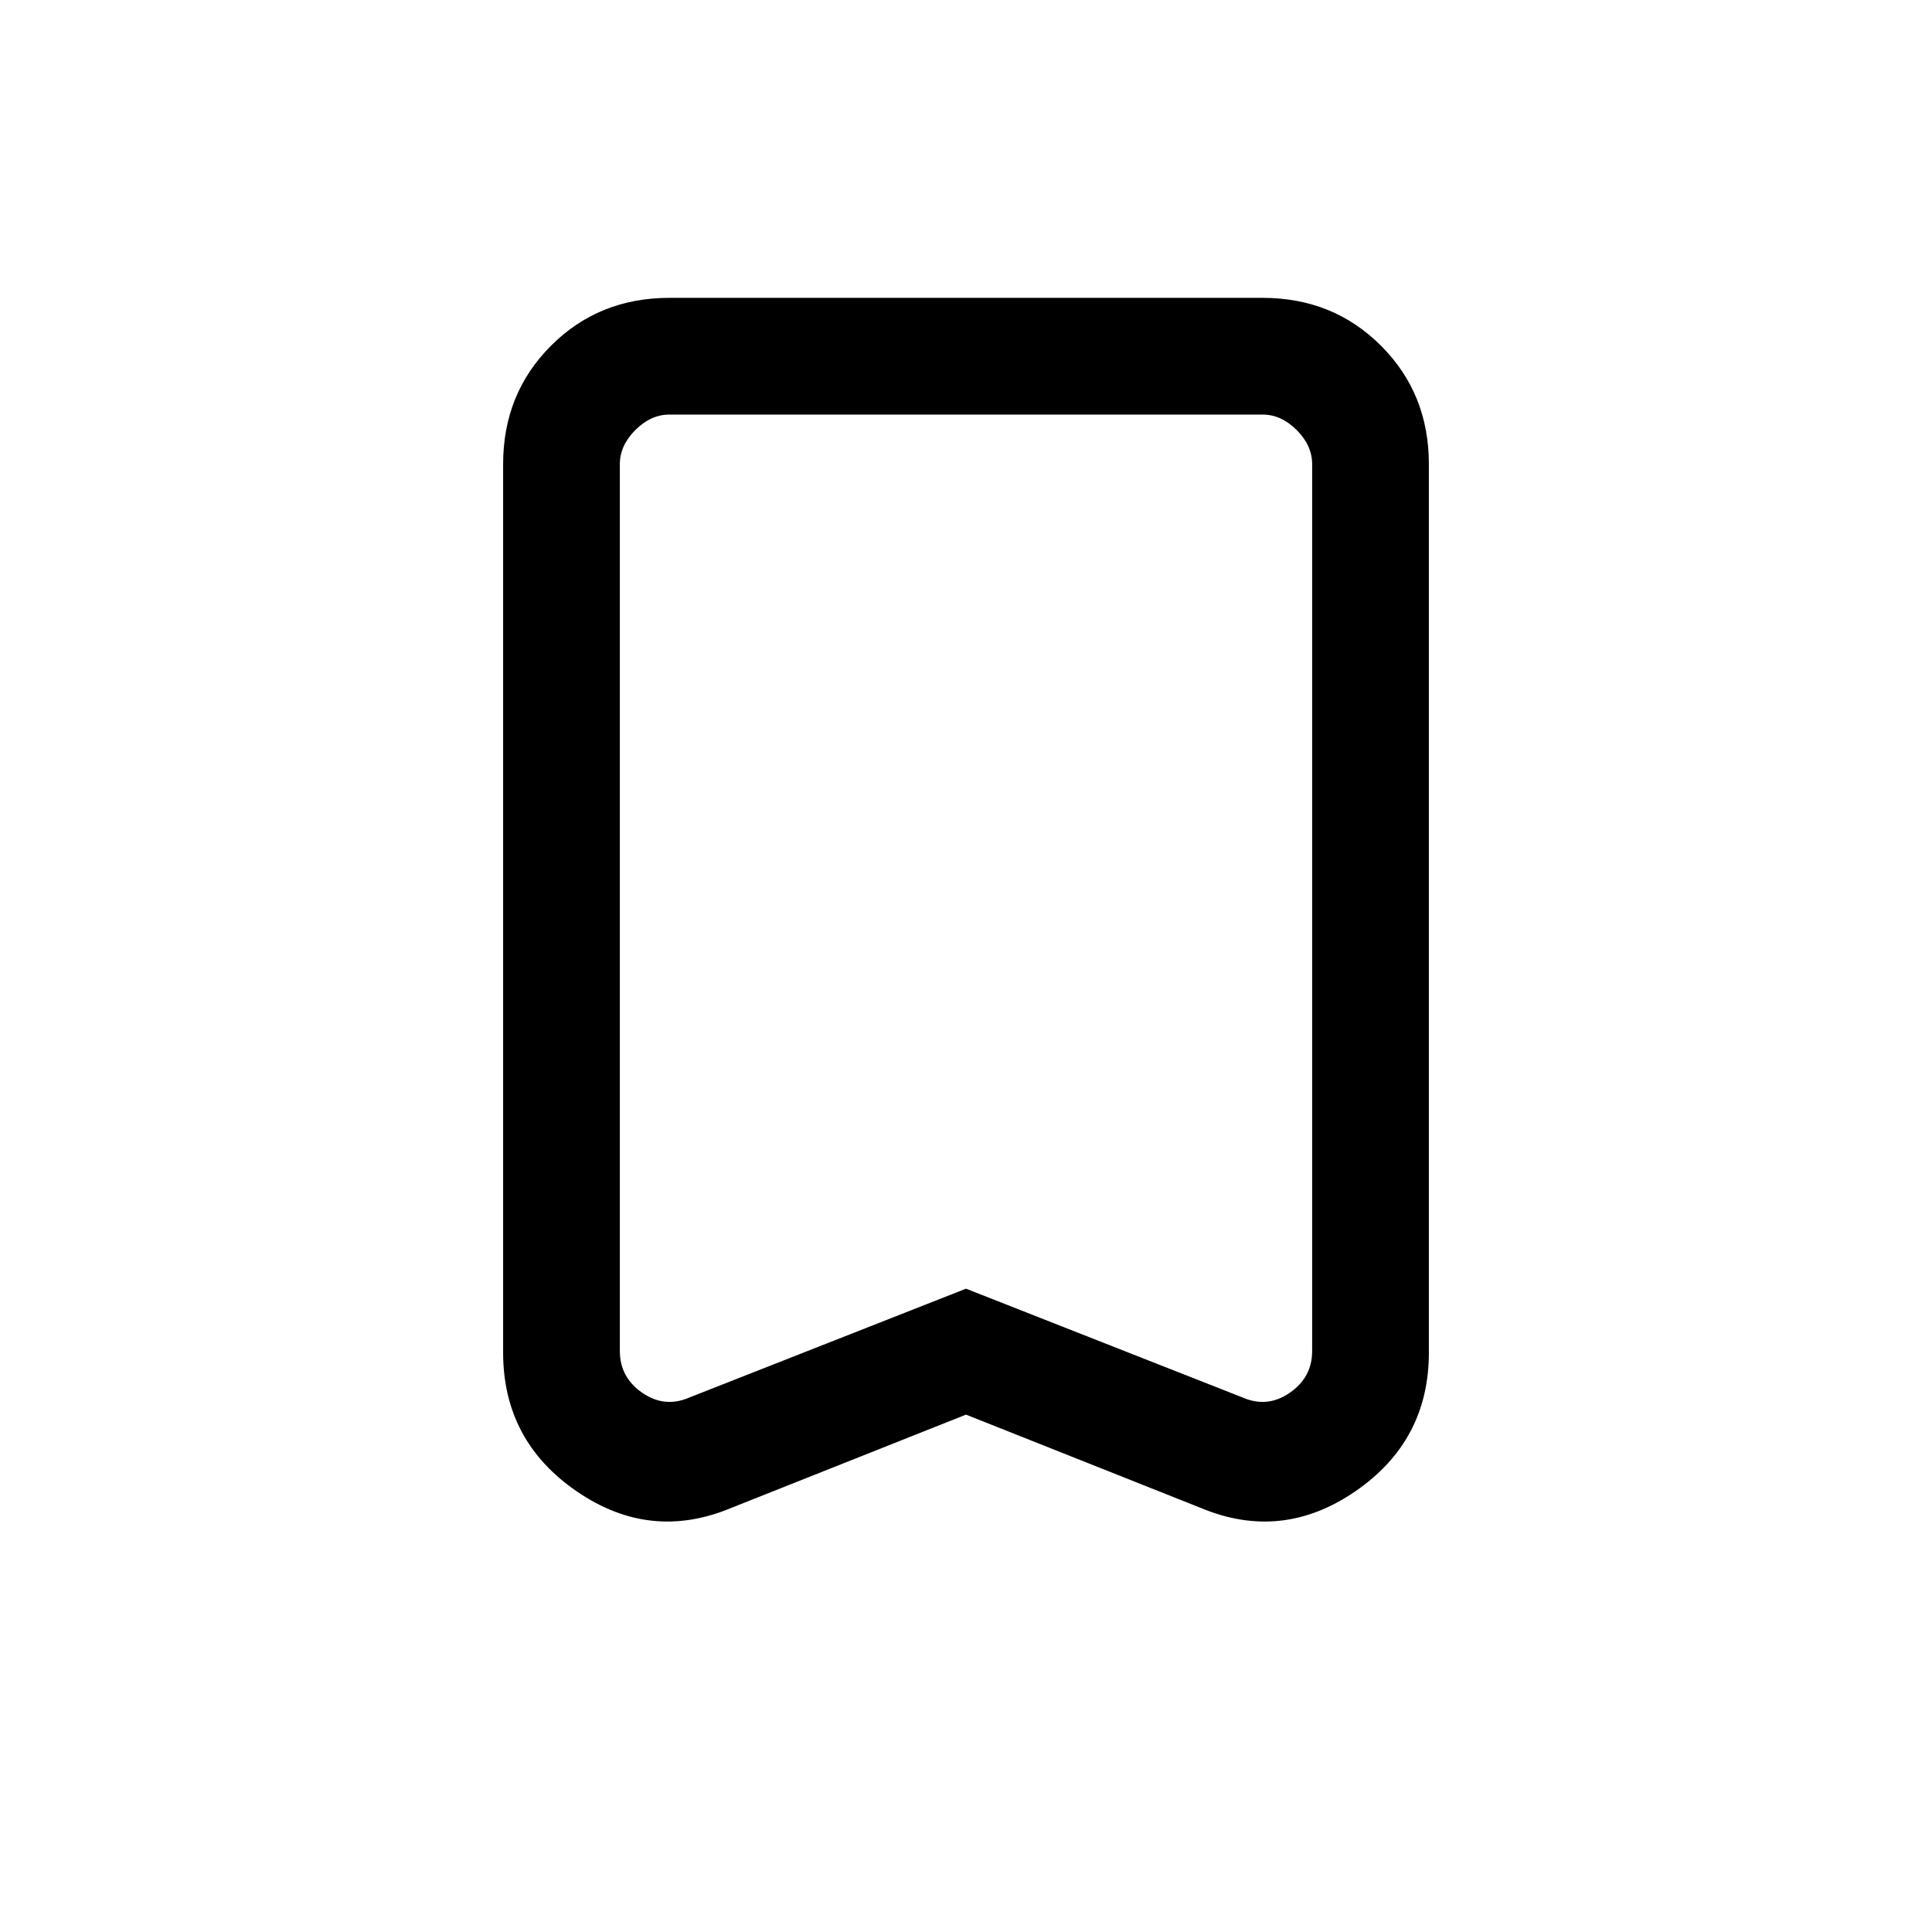 <svg xmlns="http://www.w3.org/2000/svg" height="20" viewBox="0 -960 960 960" width="20"><path d="m480-257.08-116.54 46.31q-40.31 16.92-76.88-8.18Q250-244.05 250-287.92v-441.46q0-35.05 23.79-58.83Q297.57-812 332.62-812h294.76q35.05 0 58.83 23.79Q710-764.43 710-729.38v441.46q0 43.87-36.58 68.97-36.57 25.1-76.88 8.18L480-257.08Zm0-62.58 137.38 54.04q12.31 5.39 23.47-2.3 11.15-7.7 11.15-20.77v-440.69q0-9.24-7.69-16.93-7.69-7.69-16.93-7.69H332.62q-9.24 0-16.93 7.69-7.69 7.69-7.69 16.93v440.69q0 13.07 11.15 20.77 11.16 7.69 23.47 2.3L480-319.66ZM480-754H308h344-172Z"/></svg>